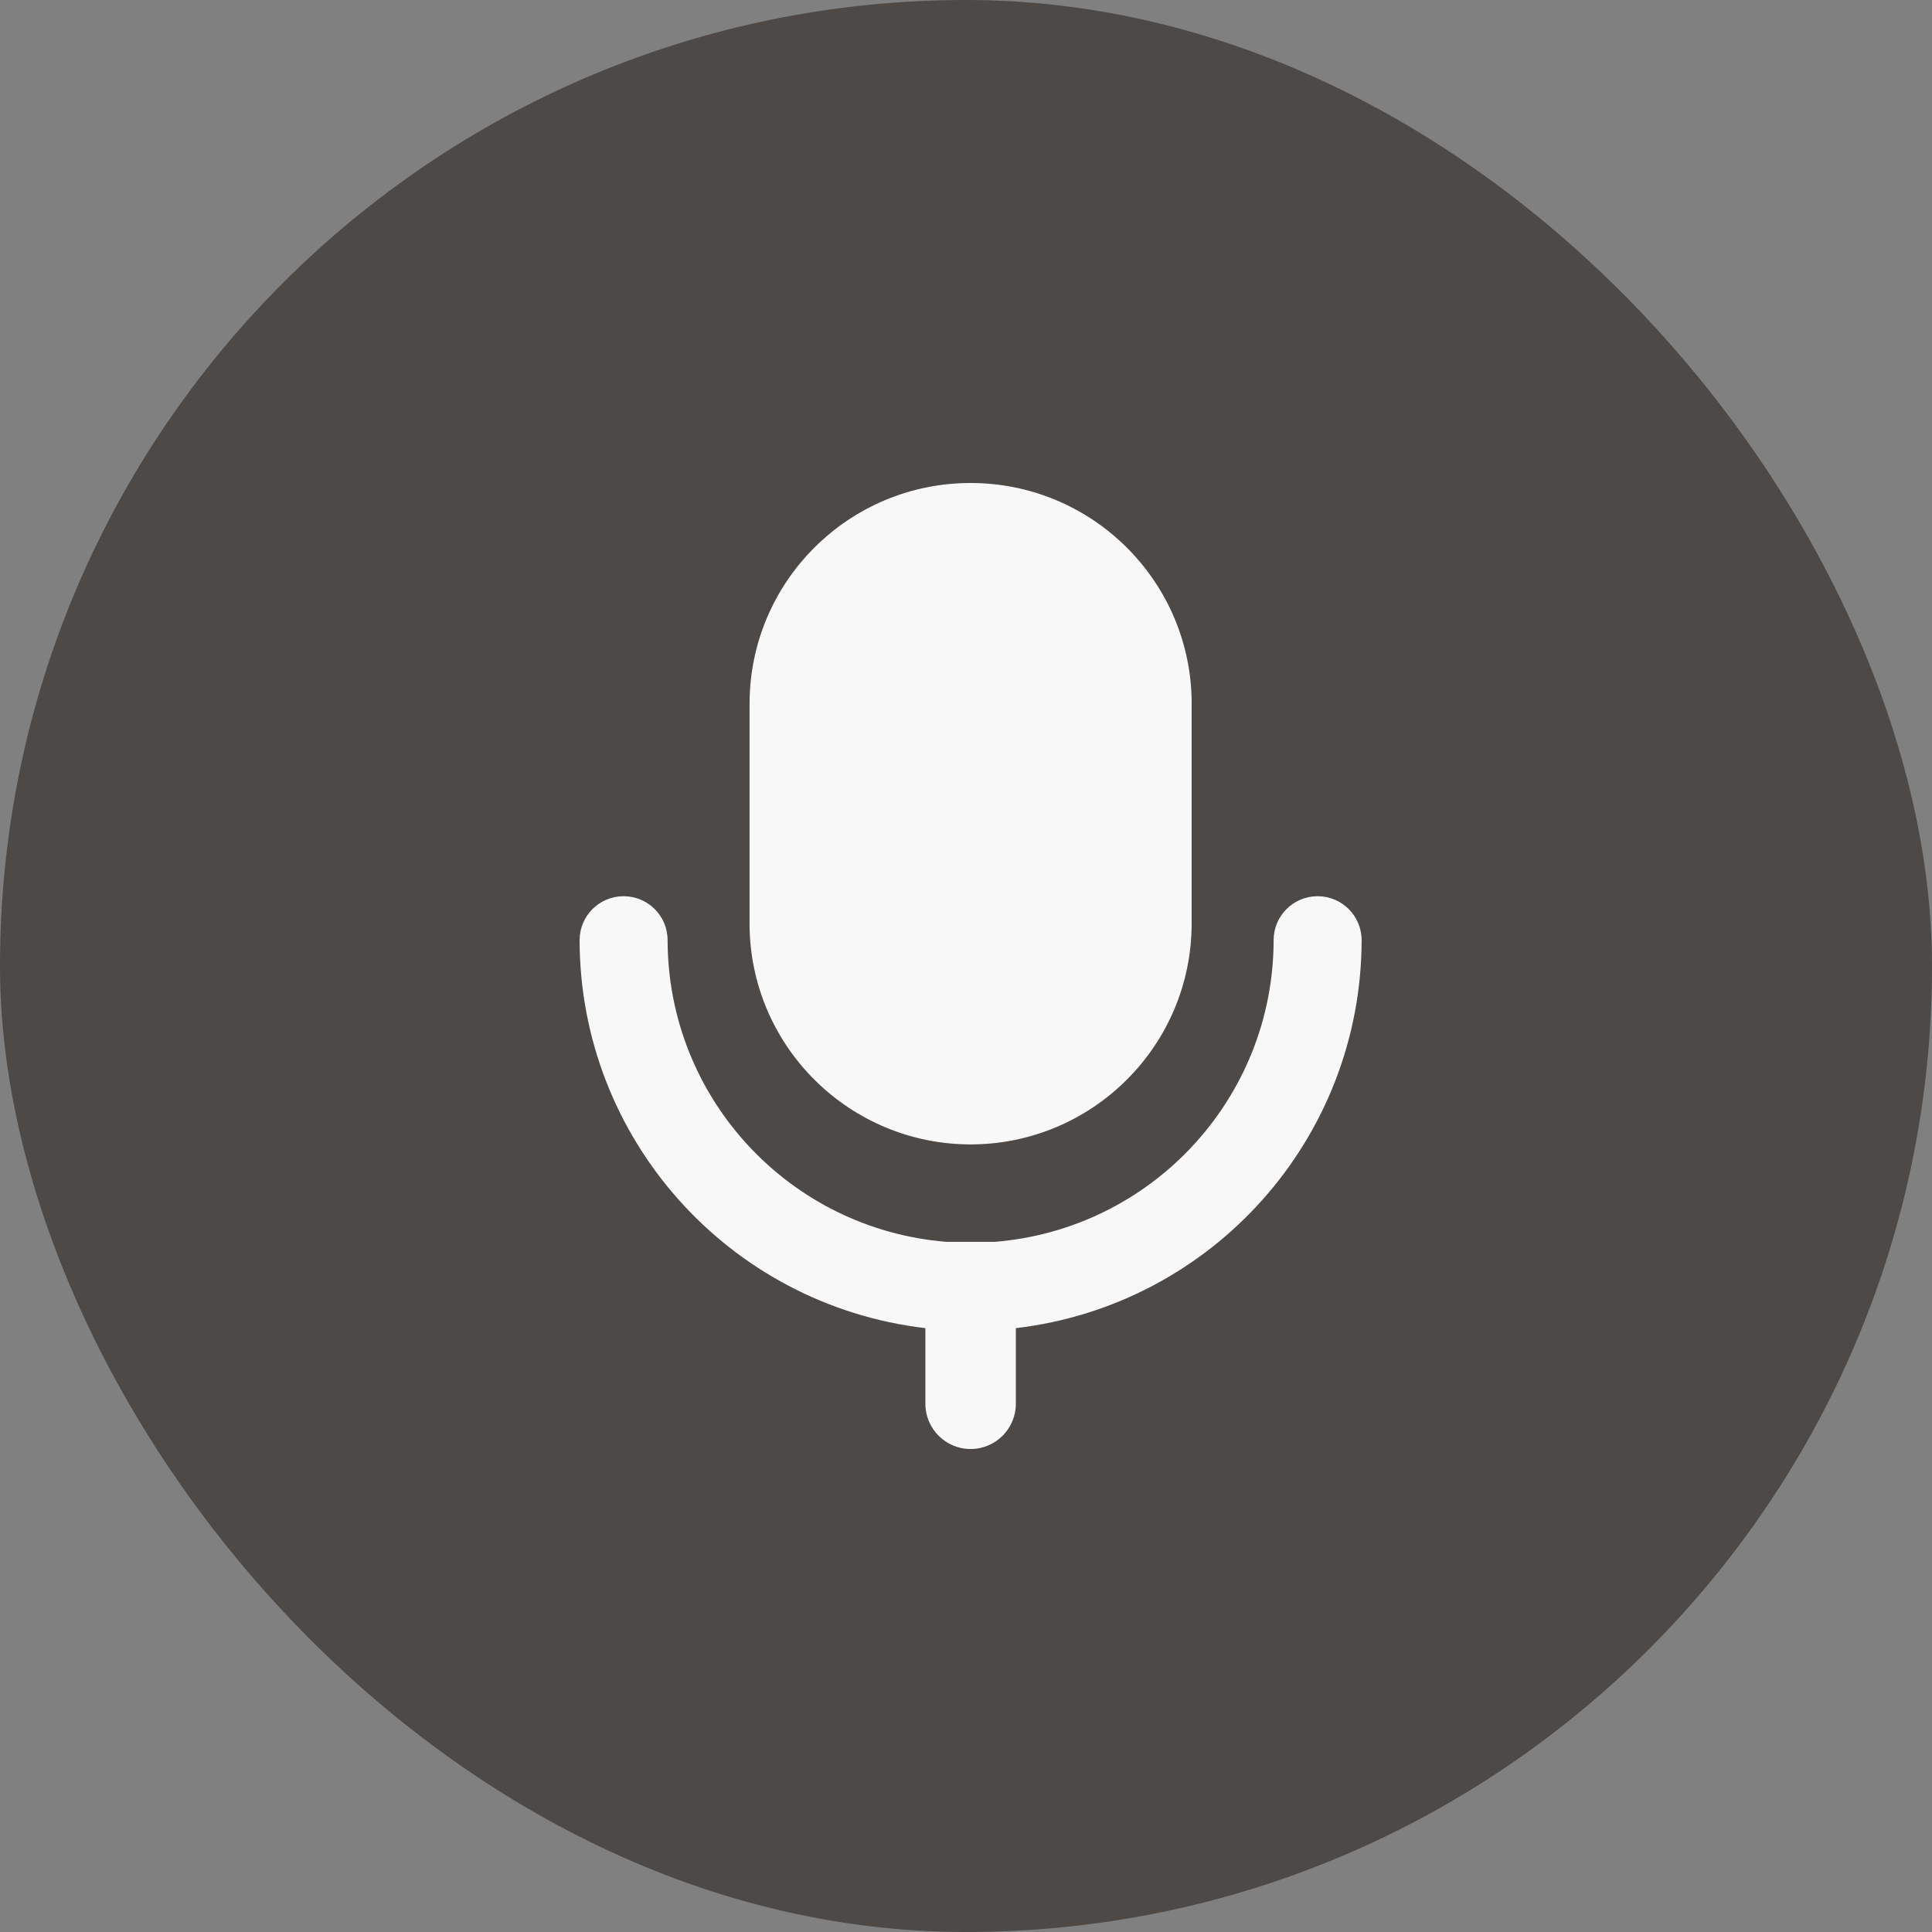 <svg width="40" height="40" viewBox="0 0 40 40" fill="none" xmlns="http://www.w3.org/2000/svg">
<rect x="0" y="0" width="40" height="40" fill="#808080" stroke="none"/>
<rect width="40" height="40" rx="20" fill="#2A2522" fill-opacity="0.6"/>
<path d="M24.671 14.456C24.609 11.985 22.584 10 20.095 10C17.568 10 15.519 12.047 15.519 14.572V19.122L15.52 19.238C15.585 21.708 17.608 23.691 20.095 23.694C22.622 23.691 24.669 21.646 24.672 19.122V14.572L24.671 14.456Z" fill="white" fill-opacity="0.96"/>
<path d="M20.597 25.711C23.855 25.446 26.365 22.73 26.369 19.465C26.369 18.962 26.777 18.555 27.28 18.555C27.782 18.555 28.191 18.962 28.191 19.465C28.185 23.567 25.11 27.018 21.032 27.498V29.063C21.032 29.581 20.613 30 20.095 30C19.578 30 19.159 29.581 19.159 29.063V27.498C15.08 27.018 12.005 23.567 12 19.465C12 18.962 12.408 18.555 12.911 18.555C13.413 18.555 13.822 18.962 13.822 19.465C13.826 22.73 16.336 25.446 19.593 25.711H20.597Z" fill="white" fill-opacity="0.96"/>
</svg>
